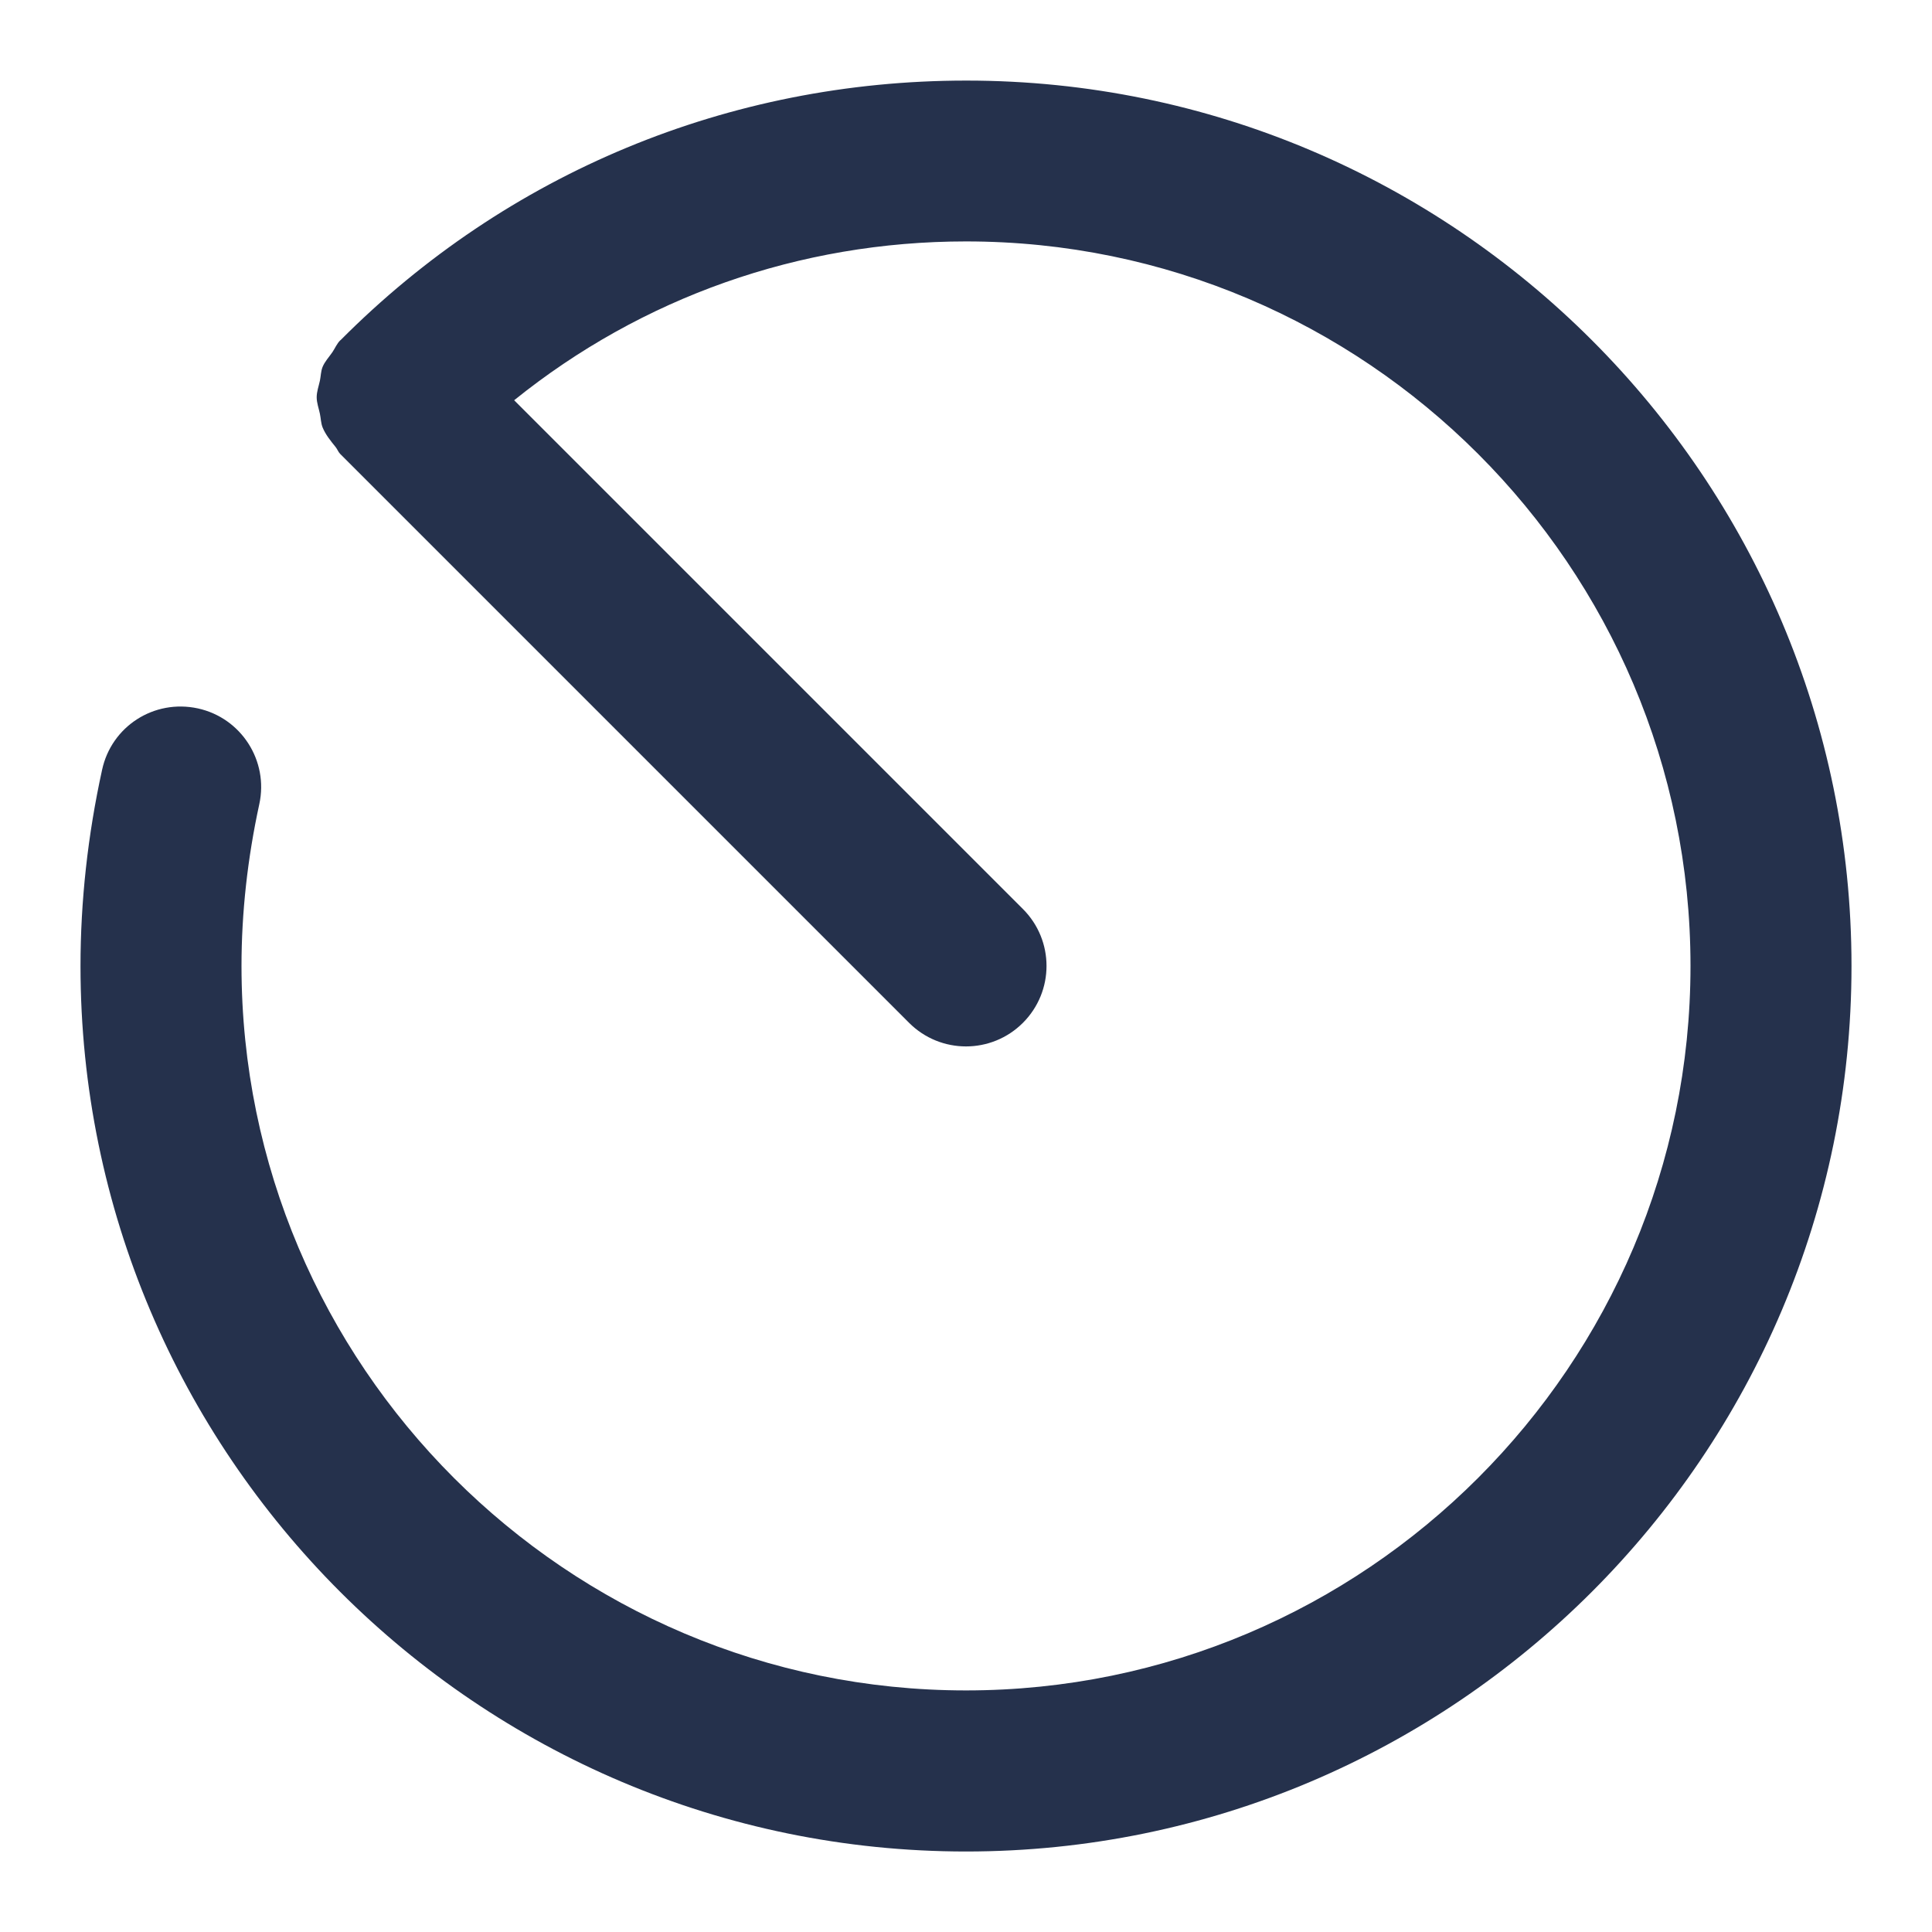 <svg width="24" height="24" viewBox="0 0 24 24" fill="none" xmlns="http://www.w3.org/2000/svg">
<path d="M23 12C23 18.065 18.065 23 12 23C5.935 23 1 18.065 1 12C1 11.196 1.09 10.376 1.268 9.564C1.384 9.024 1.912 8.682 2.458 8.8C2.997 8.918 3.339 9.451 3.221 9.99C3.075 10.662 3 11.338 3 11.999C3 16.961 7.037 20.999 12 20.999C16.963 20.999 21 16.961 21 11.999C21 7.037 16.963 2.999 12 2.999C9.928 2.999 7.971 3.696 6.387 4.972L12.707 11.292C13.098 11.683 13.098 12.315 12.707 12.706C12.512 12.901 12.256 12.999 12 12.999C11.744 12.999 11.488 12.901 11.293 12.706L4.23 5.643C4.23 5.643 4.229 5.643 4.229 5.642C4.229 5.641 4.229 5.641 4.228 5.641L4.227 5.64C4.201 5.614 4.191 5.58 4.169 5.553C4.107 5.476 4.044 5.399 4.008 5.311C3.986 5.256 3.986 5.197 3.974 5.14C3.96 5.072 3.934 5.005 3.934 4.935C3.934 4.865 3.959 4.798 3.974 4.729C3.986 4.672 3.985 4.614 4.007 4.559C4.034 4.492 4.087 4.436 4.129 4.375C4.162 4.326 4.183 4.272 4.226 4.228C4.226 4.228 4.227 4.227 4.228 4.227C4.228 4.227 4.228 4.227 4.229 4.227C6.297 2.147 9.058 1.001 12.002 1.001C18.065 1 23 5.935 23 12Z" fill="#25314C"/>
</svg>
